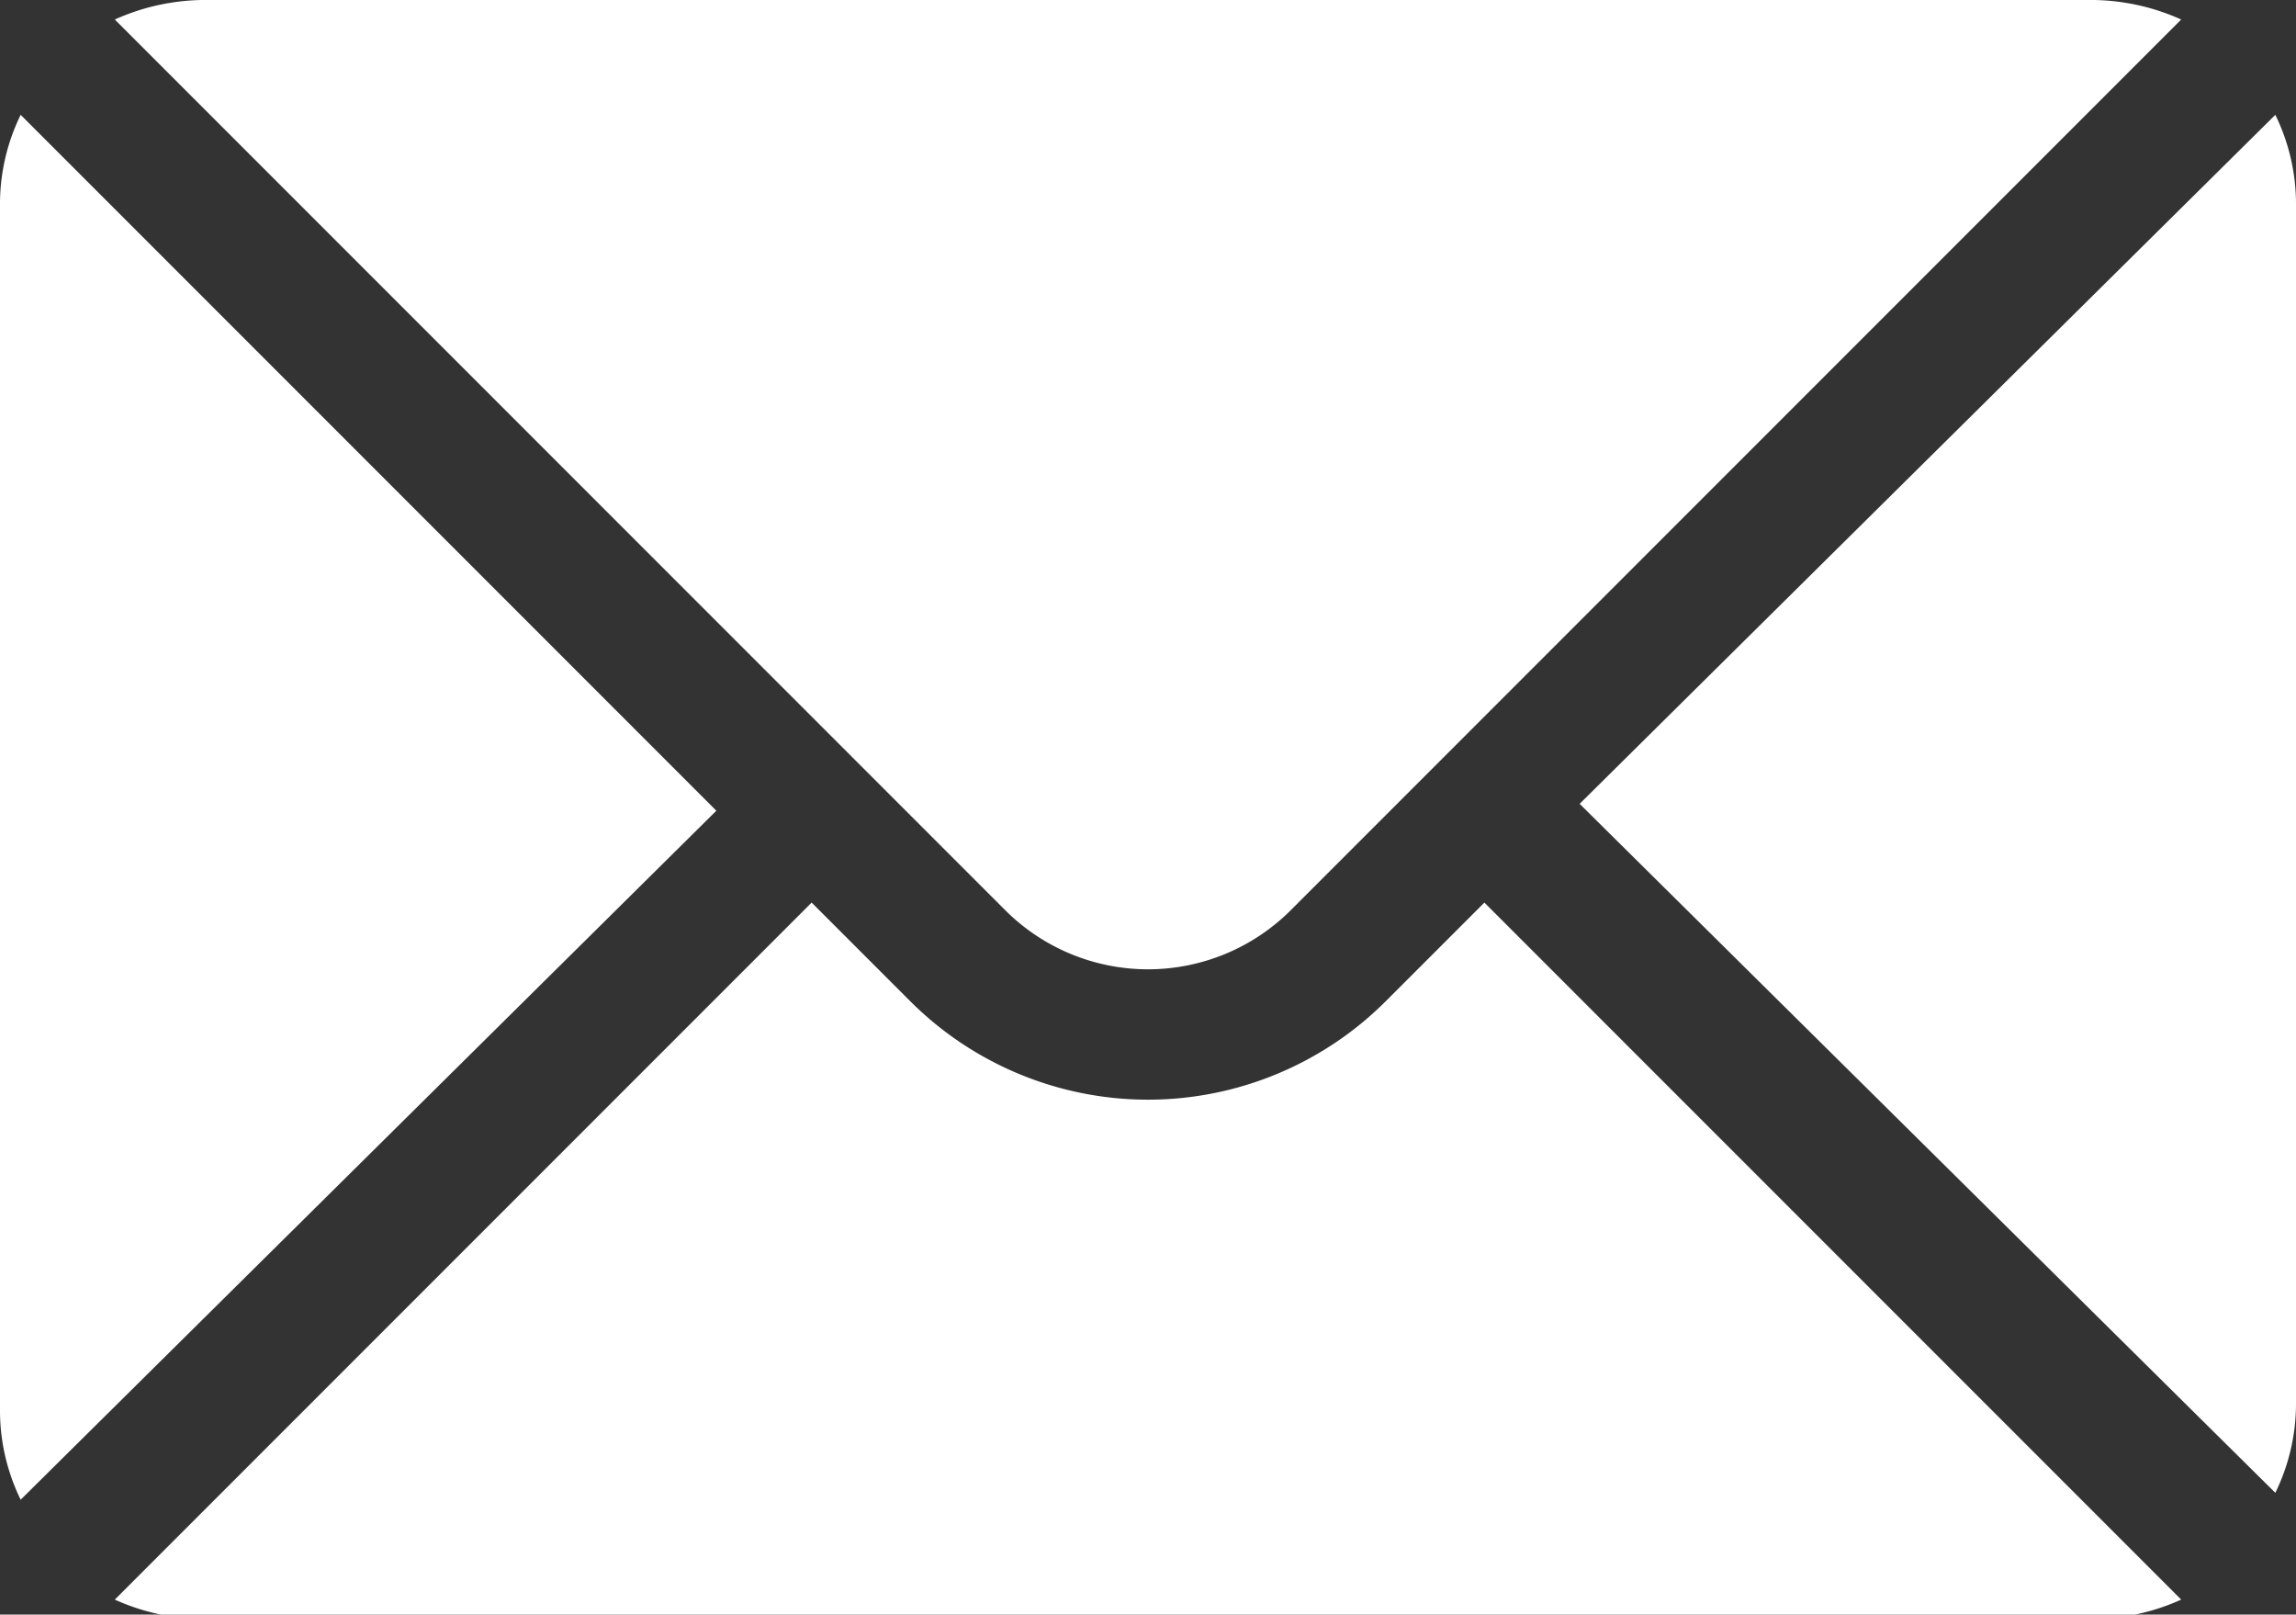 <svg xmlns="http://www.w3.org/2000/svg" width="20" height="14.06" viewBox="0 0 20 14.06"><rect x="0" y="0" width="20" height="14.06" fill="#333333" stroke="none"/><defs><style>.cls-1{fill:#fff;}</style></defs><g id="Capa_1" data-name="Capa 1"><path class="cls-1" d="M19.82,1.07l-6.06,6,6.06,6a1.77,1.77,0,0,0,.18-.76V1.83A1.77,1.77,0,0,0,19.82,1.07Z" transform="translate(0 -0.07)"/><path class="cls-1" d="M18.24.07H1.76A1.92,1.92,0,0,0,1,.24L8.76,8a1.76,1.76,0,0,0,2.48,0L19,.24A1.92,1.92,0,0,0,18.24.07Z" transform="translate(0 -0.07)"/><path class="cls-1" d="M.18,1.07A1.77,1.77,0,0,0,0,1.83V12.37a1.77,1.77,0,0,0,.18.76l6.06-6Z" transform="translate(0 -0.07)"/><path class="cls-1" d="M12.93,7.93l-.86.86a2.93,2.93,0,0,1-4.14,0l-.86-.86L1,14a1.92,1.92,0,0,0,.76.17H18.24A1.92,1.92,0,0,0,19,14Z" transform="translate(0 -0.07)"/></g></svg>